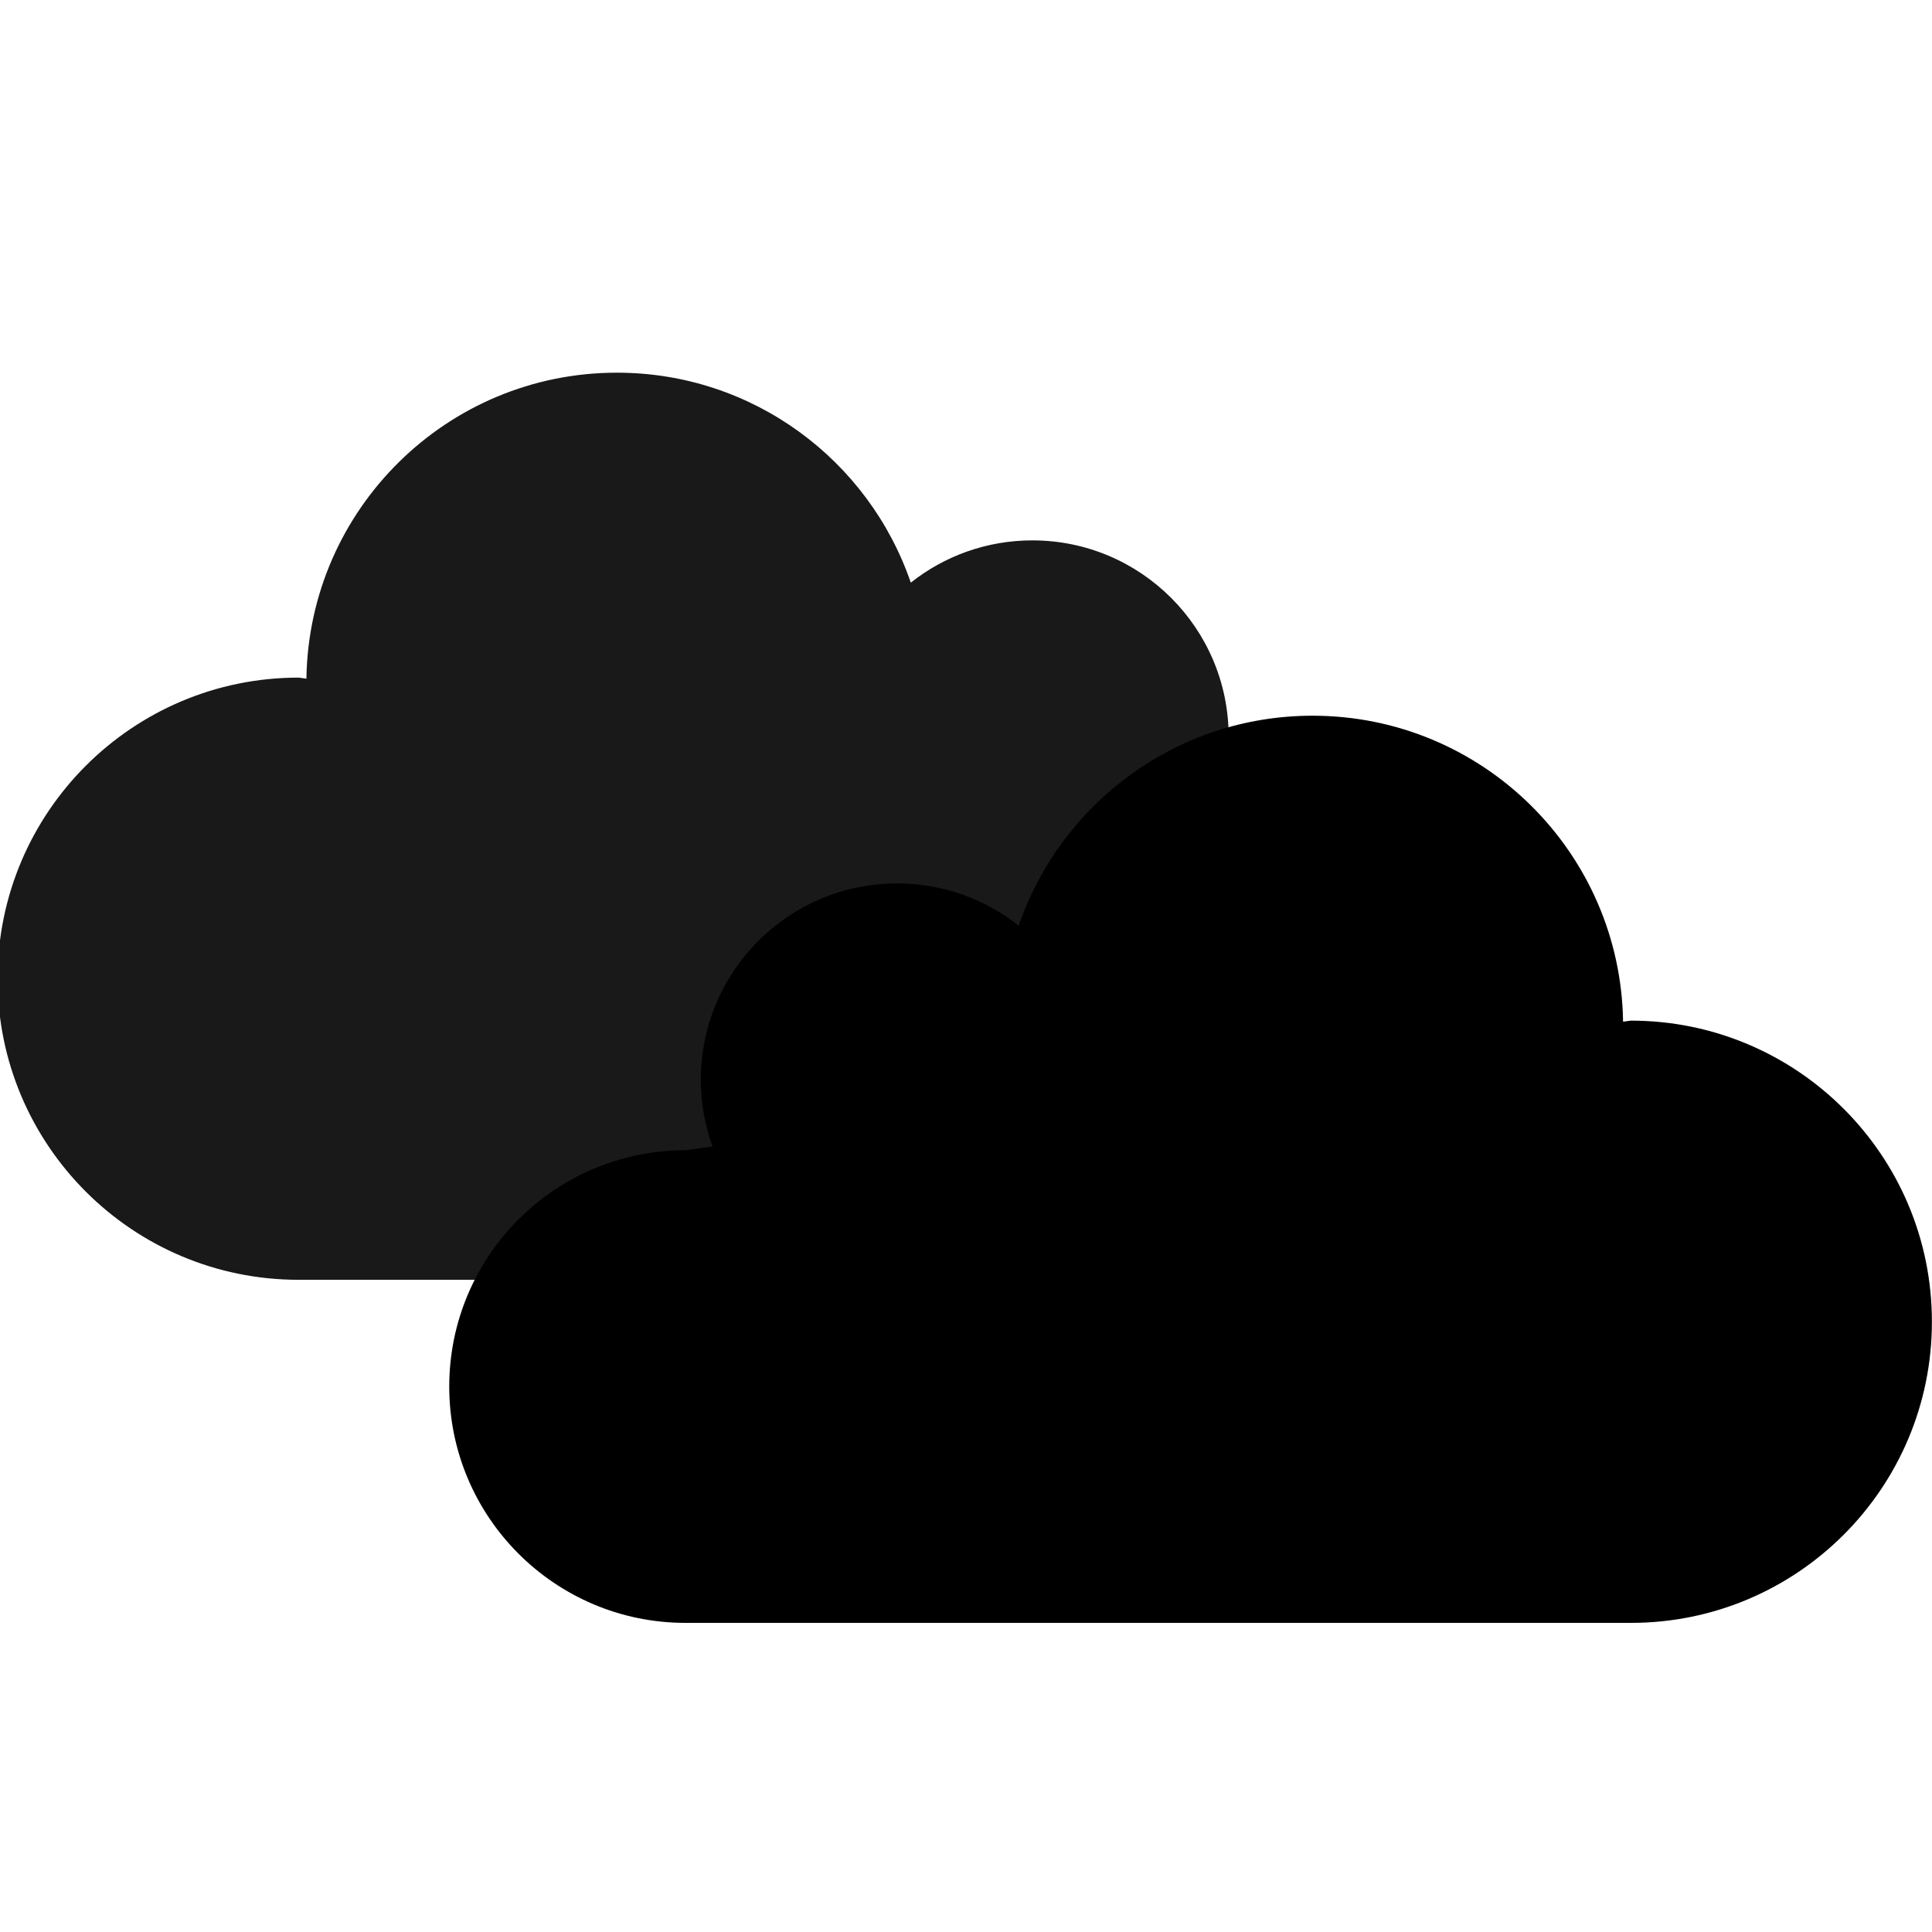 <?xml version="1.0" encoding="utf-8"?>
<!-- Generator: Adobe Illustrator 26.1.0, SVG Export Plug-In . SVG Version: 6.00 Build 0)  -->
<svg version="1.1" id="Capa_1" xmlns="http://www.w3.org/2000/svg" xmlns:xlink="http://www.w3.org/1999/xlink" x="0px" y="0px"
	 viewBox="0 0 400 400" style="enable-background:new 0 0 400 400;" xml:space="preserve">
<style type="text/css">
	.st0{opacity:0.9;}
</style>
<path class="st0" d="M306.48,216.04c0,27.02-21.91,48.93-48.93,48.93H61.84c-34.43,0-62.34-27.91-62.34-62.34
	s27.91-62.34,62.34-62.34l1.6,0.22c0.52-35.08,29.1-63.35,64.29-63.35c28.22,0,52.18,18.19,60.84,43.47
	c6.92-5.48,15.66-8.75,25.17-8.75c22.44,0,40.64,18.2,40.64,40.64c0,4.86-0.85,9.52-2.42,13.83l5.58,0.77
	C284.58,167.11,306.48,189.01,306.48,216.04z"/>
<path d="M141.94,238.14l5.58-0.77c-1.57-4.32-2.42-8.97-2.42-13.83c0-22.44,18.2-40.64,40.64-40.64c9.51,0,18.25,3.28,25.17,8.75
	c8.67-25.28,32.62-43.47,60.84-43.47c35.2,0,63.77,28.28,64.29,63.35l1.6-0.22c34.43,0,62.34,27.91,62.34,62.34
	S372.09,336,337.66,336H141.94c-27.02,0-48.93-21.91-48.93-48.93C93.02,260.05,114.92,238.14,141.94,238.14z"/>
</svg>
